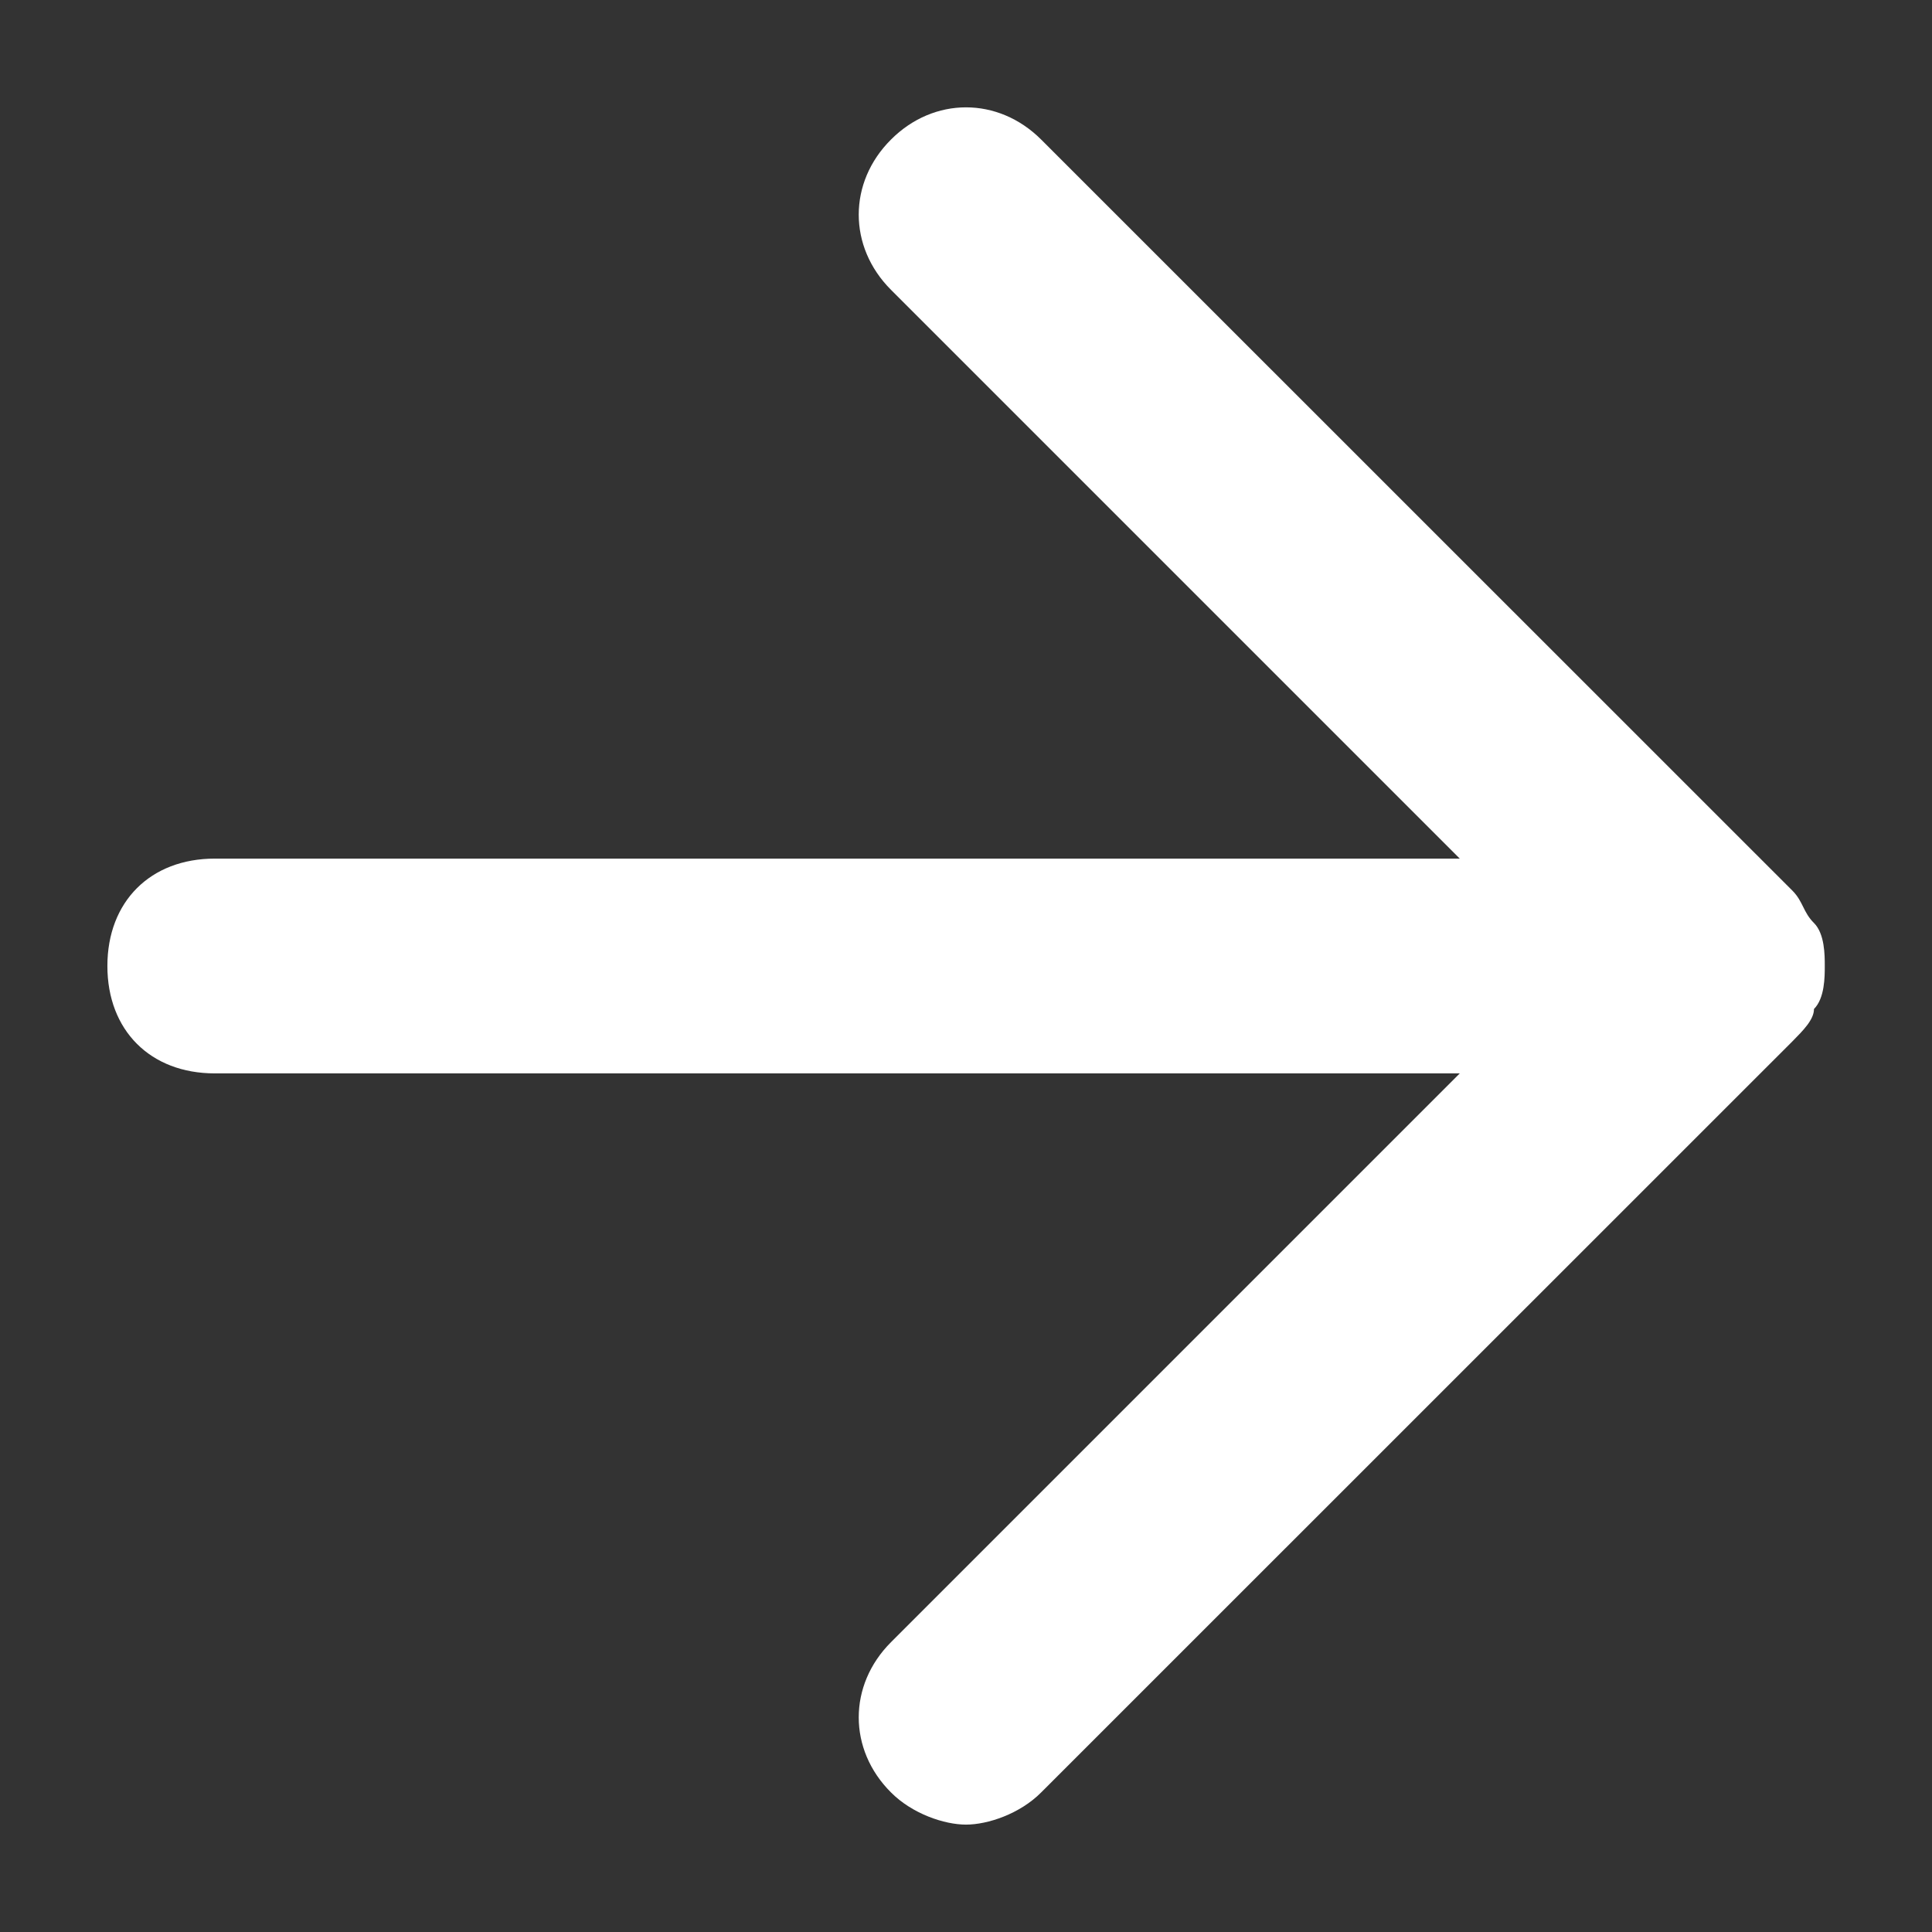 <svg width="12" height="12" viewBox="0 0 12 12" fill="#FFFFFF" xmlns="http://www.w3.org/2000/svg">
<rect x="0" y="0" width="12" height="12" fill="#333333" stroke="none"/>
<path d="M11.267 6.267C11.334 6.2 11.334 6.067 11.334 6C11.334 5.933 11.334 5.8 11.267 5.733C11.2 5.667 11.2 5.6 11.134 5.533L6.467 0.867C6.2 0.6 5.8 0.6 5.534 0.867C5.267 1.133 5.267 1.533 5.534 1.8L9.067 5.333H1.334C0.934 5.333 0.667 5.6 0.667 6C0.667 6.4 0.934 6.667 1.334 6.667H9.067L5.534 10.2C5.267 10.467 5.267 10.867 5.534 11.133C5.667 11.267 5.867 11.333 6 11.333C6.134 11.333 6.334 11.267 6.467 11.133L11.134 6.467C11.2 6.4 11.267 6.333 11.267 6.267Z" fill="#FFFFFF"/>
</svg>
